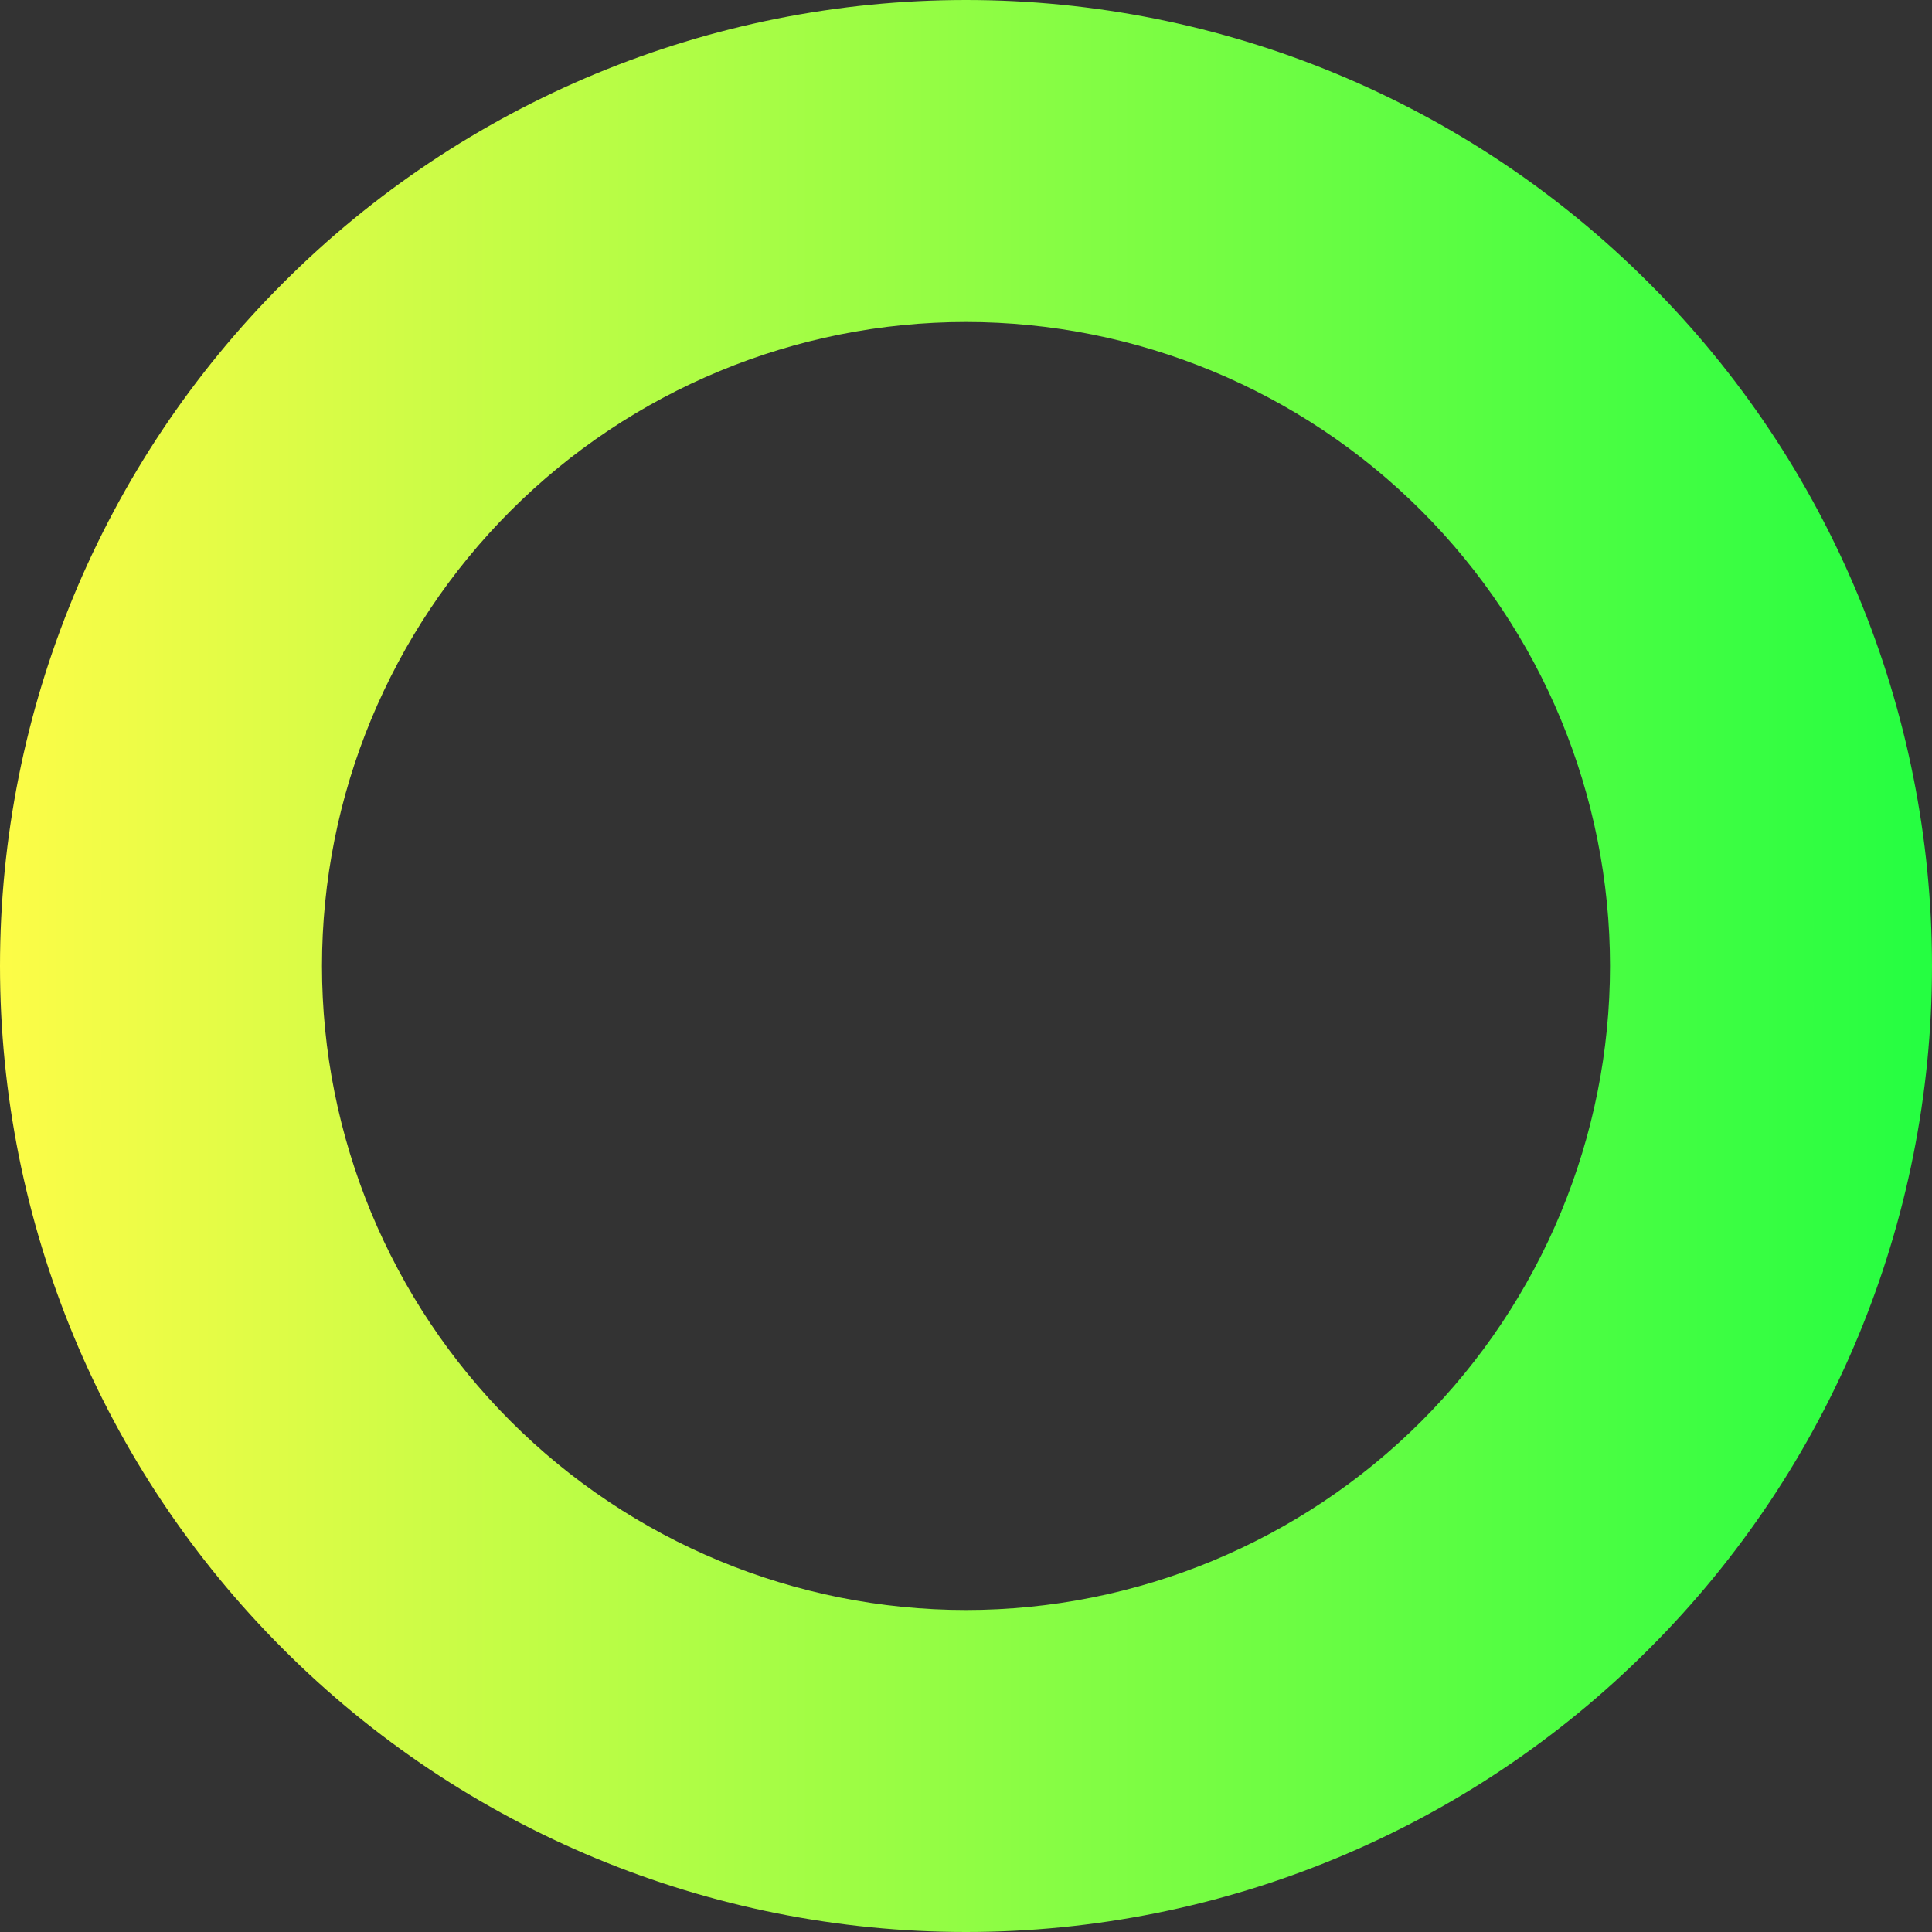 <svg width="6" height="6" viewBox="0 0 6 6" fill="none" xmlns="http://www.w3.org/2000/svg">
<rect x="0" y="0" width="6" height="6" fill="#333333" stroke="none"/>
<g clip-path="url(#clip0_9_1365)">
<path d="M3 0C2.204 0 1.441 0.316 0.879 0.879C0.316 1.441 0 2.204 0 3C0 3.796 0.316 4.559 0.879 5.121C1.441 5.684 2.204 6 3 6C3.796 6 4.559 5.684 5.121 5.121C5.684 4.559 6 3.796 6 3C6 2.204 5.684 1.441 5.121 0.879C4.559 0.316 3.796 0 3 0ZM3 1C3.53 1 4.039 1.211 4.414 1.586C4.789 1.961 5 2.47 5 3C5 3.53 4.789 4.039 4.414 4.414C4.039 4.789 3.53 5 3 5C2.47 5 1.961 4.789 1.586 4.414C1.211 4.039 1 3.53 1 3C1 2.47 1.211 1.961 1.586 1.586C1.961 1.211 2.47 1 3 1Z" fill="url(#paint0_linear_9_1365)"/>
</g>
<defs>
<linearGradient id="paint0_linear_9_1365" x1="0" y1="3" x2="6" y2="3" gradientUnits="userSpaceOnUse">
<stop stop-color="#FDFC47"/>
<stop offset="1" stop-color="#24FE41"/>
</linearGradient>
<clipPath id="clip0_9_1365">
<rect width="6" height="6" fill="white"/>
</clipPath>
</defs>
</svg>
